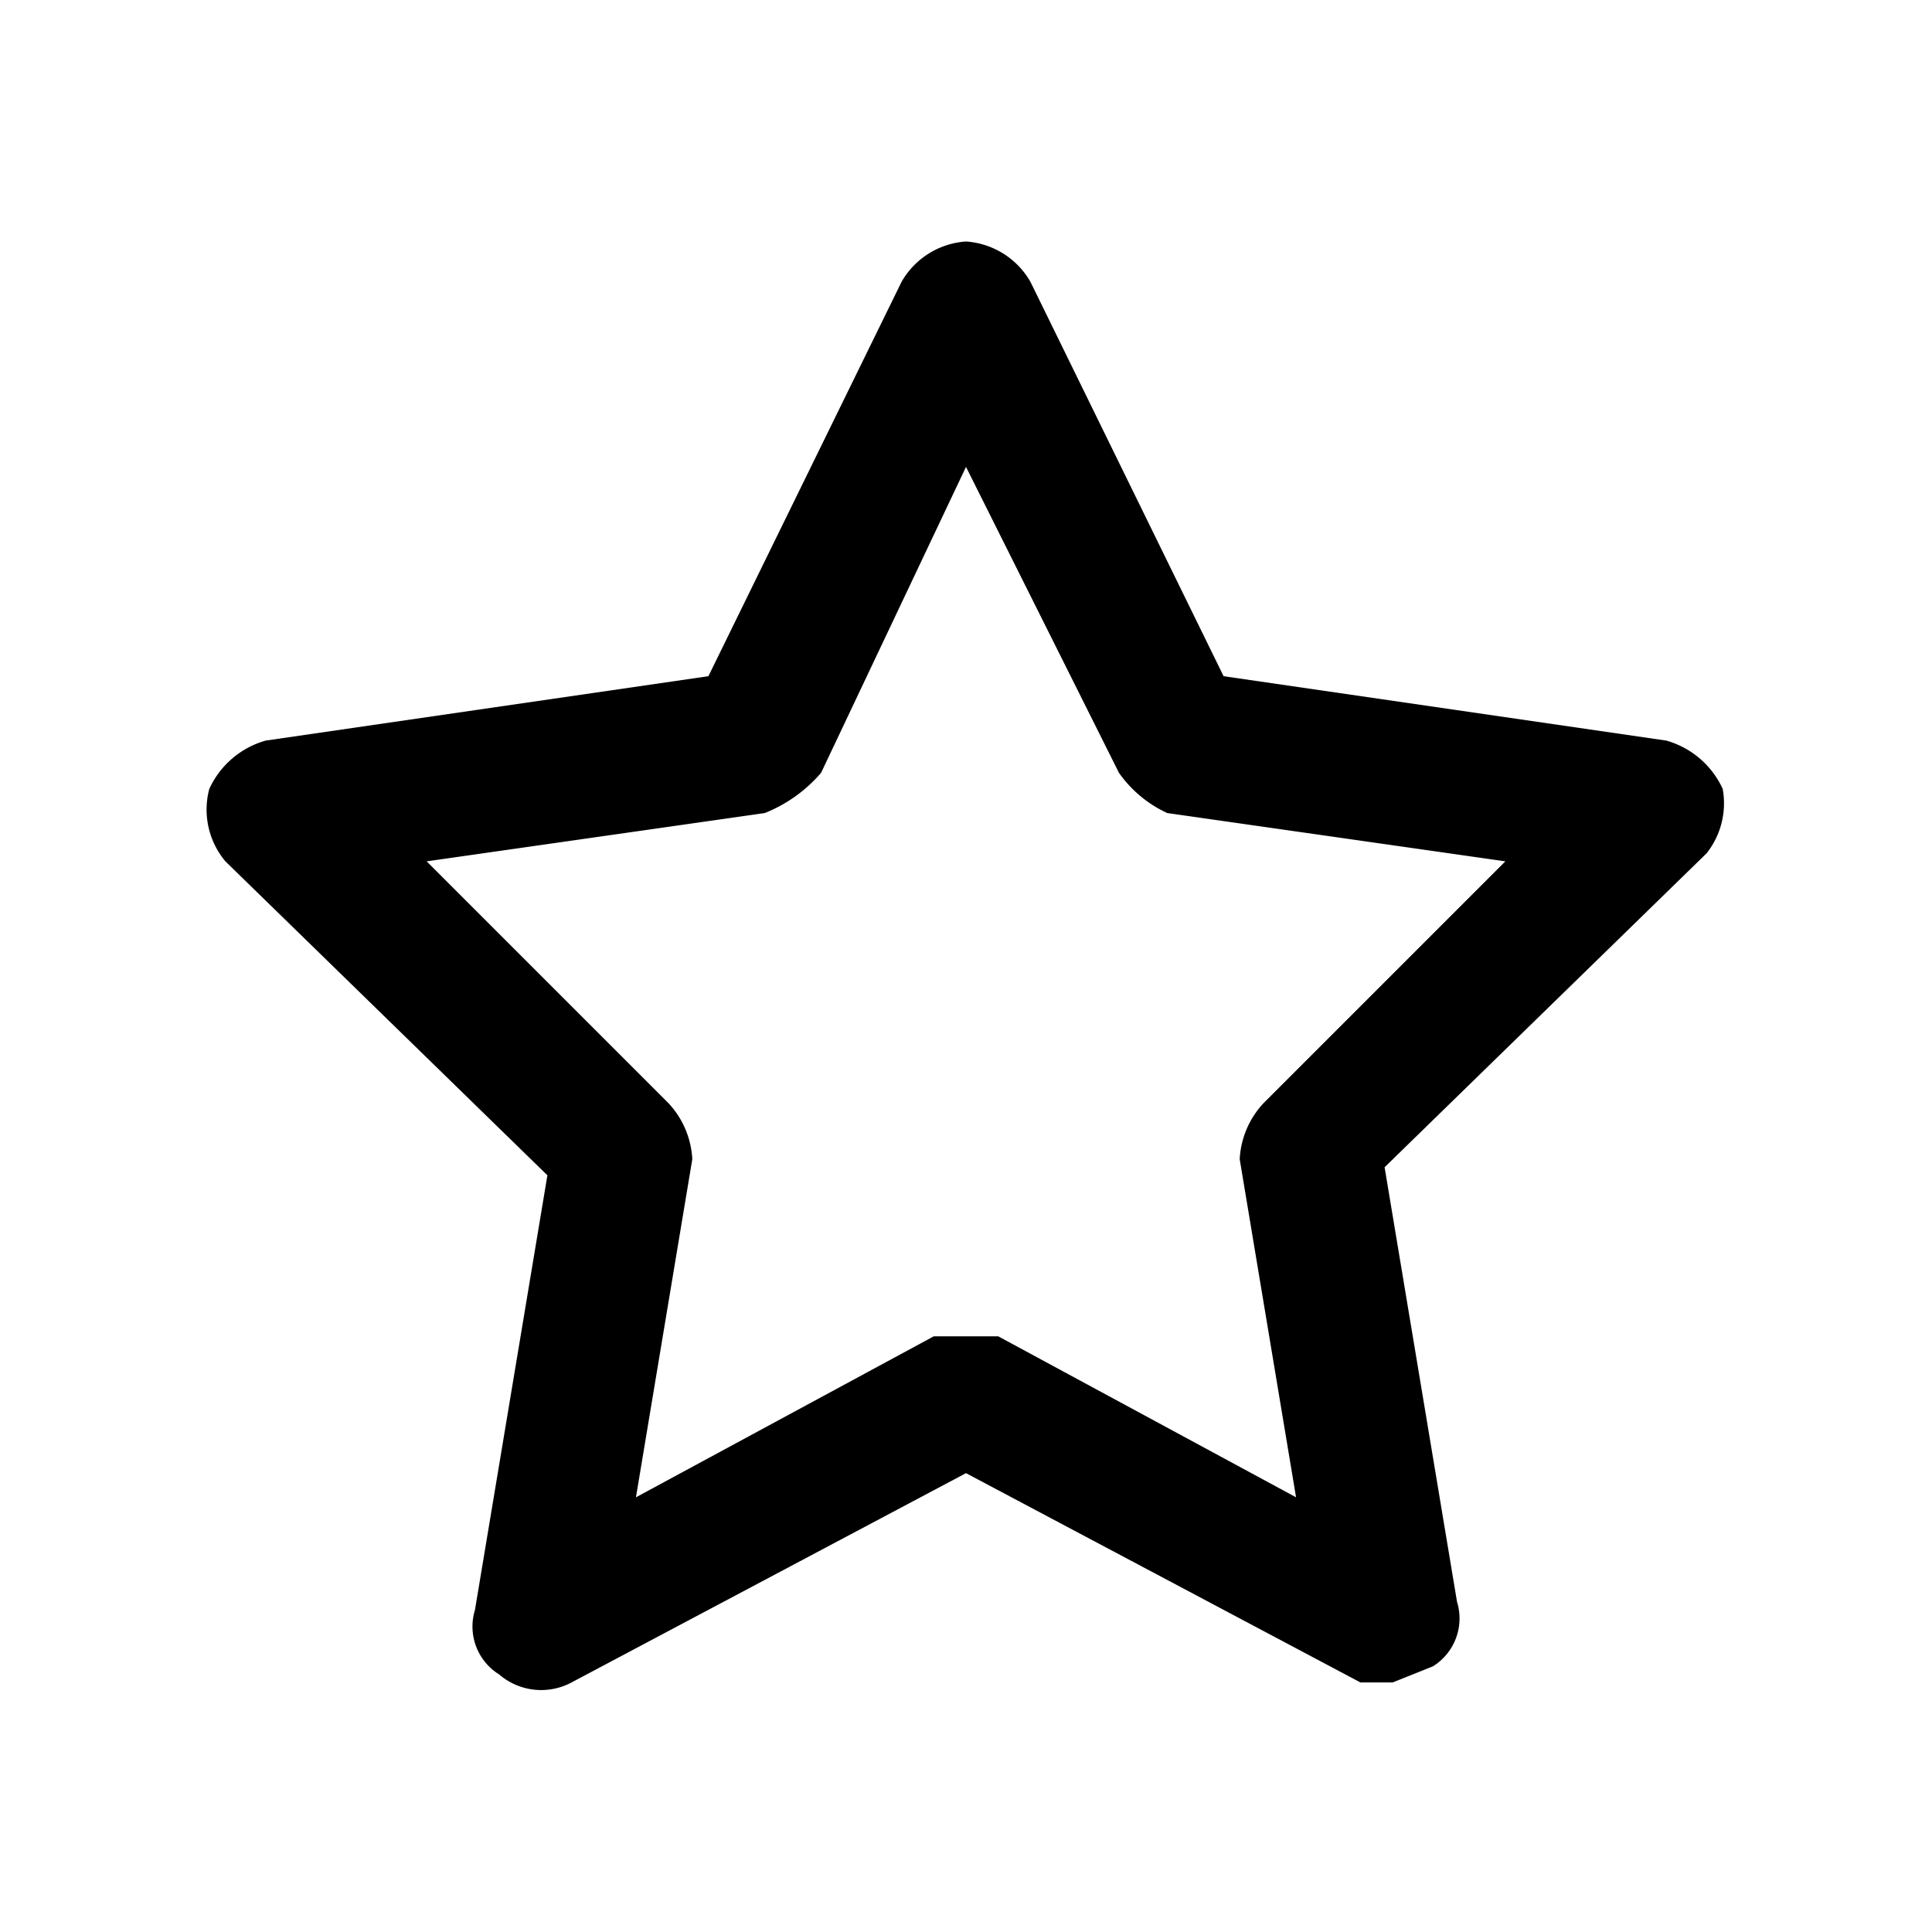 <svg
  height="24"
  viewBox="0 0 24 24"
  width="24"
  xmlns="http://www.w3.org/2000/svg"
  class="matericons matericons-star-1"
  aria-hidden="true"
>
  <path d="M21.4 9.8a1.1 1.1 0 0 0-.7-.6l-5.5-.8-2.4-4.9A1 1 0 0 0 12 3a1 1 0 0 0-.8.5L8.8 8.4l-5.5.8a1.1 1.1 0 0 0-.7.6 1 1 0 0 0 .2.9l4 3.9-.9 5.4a.7.7 0 0 0 .3.8.8.8 0 0 0 .9.1l4.9-2.6 4.9 2.6h.4l.5-.2a.7.7 0 0 0 .3-.8l-.9-5.4 4-3.9a1 1 0 0 0 .2-.8zm-5.7 3.9a1.1 1.1 0 0 0-.3.7l.7 4.2-3.7-2h-.8l-3.7 2 .7-4.2a1.1 1.1 0 0 0-.3-.7l-3-3 4.2-.6a1.8 1.8 0 0 0 .7-.5L12 5.8l1.9 3.8a1.5 1.5 0 0 0 .6.5l4.2.6z"></path>
</svg>
